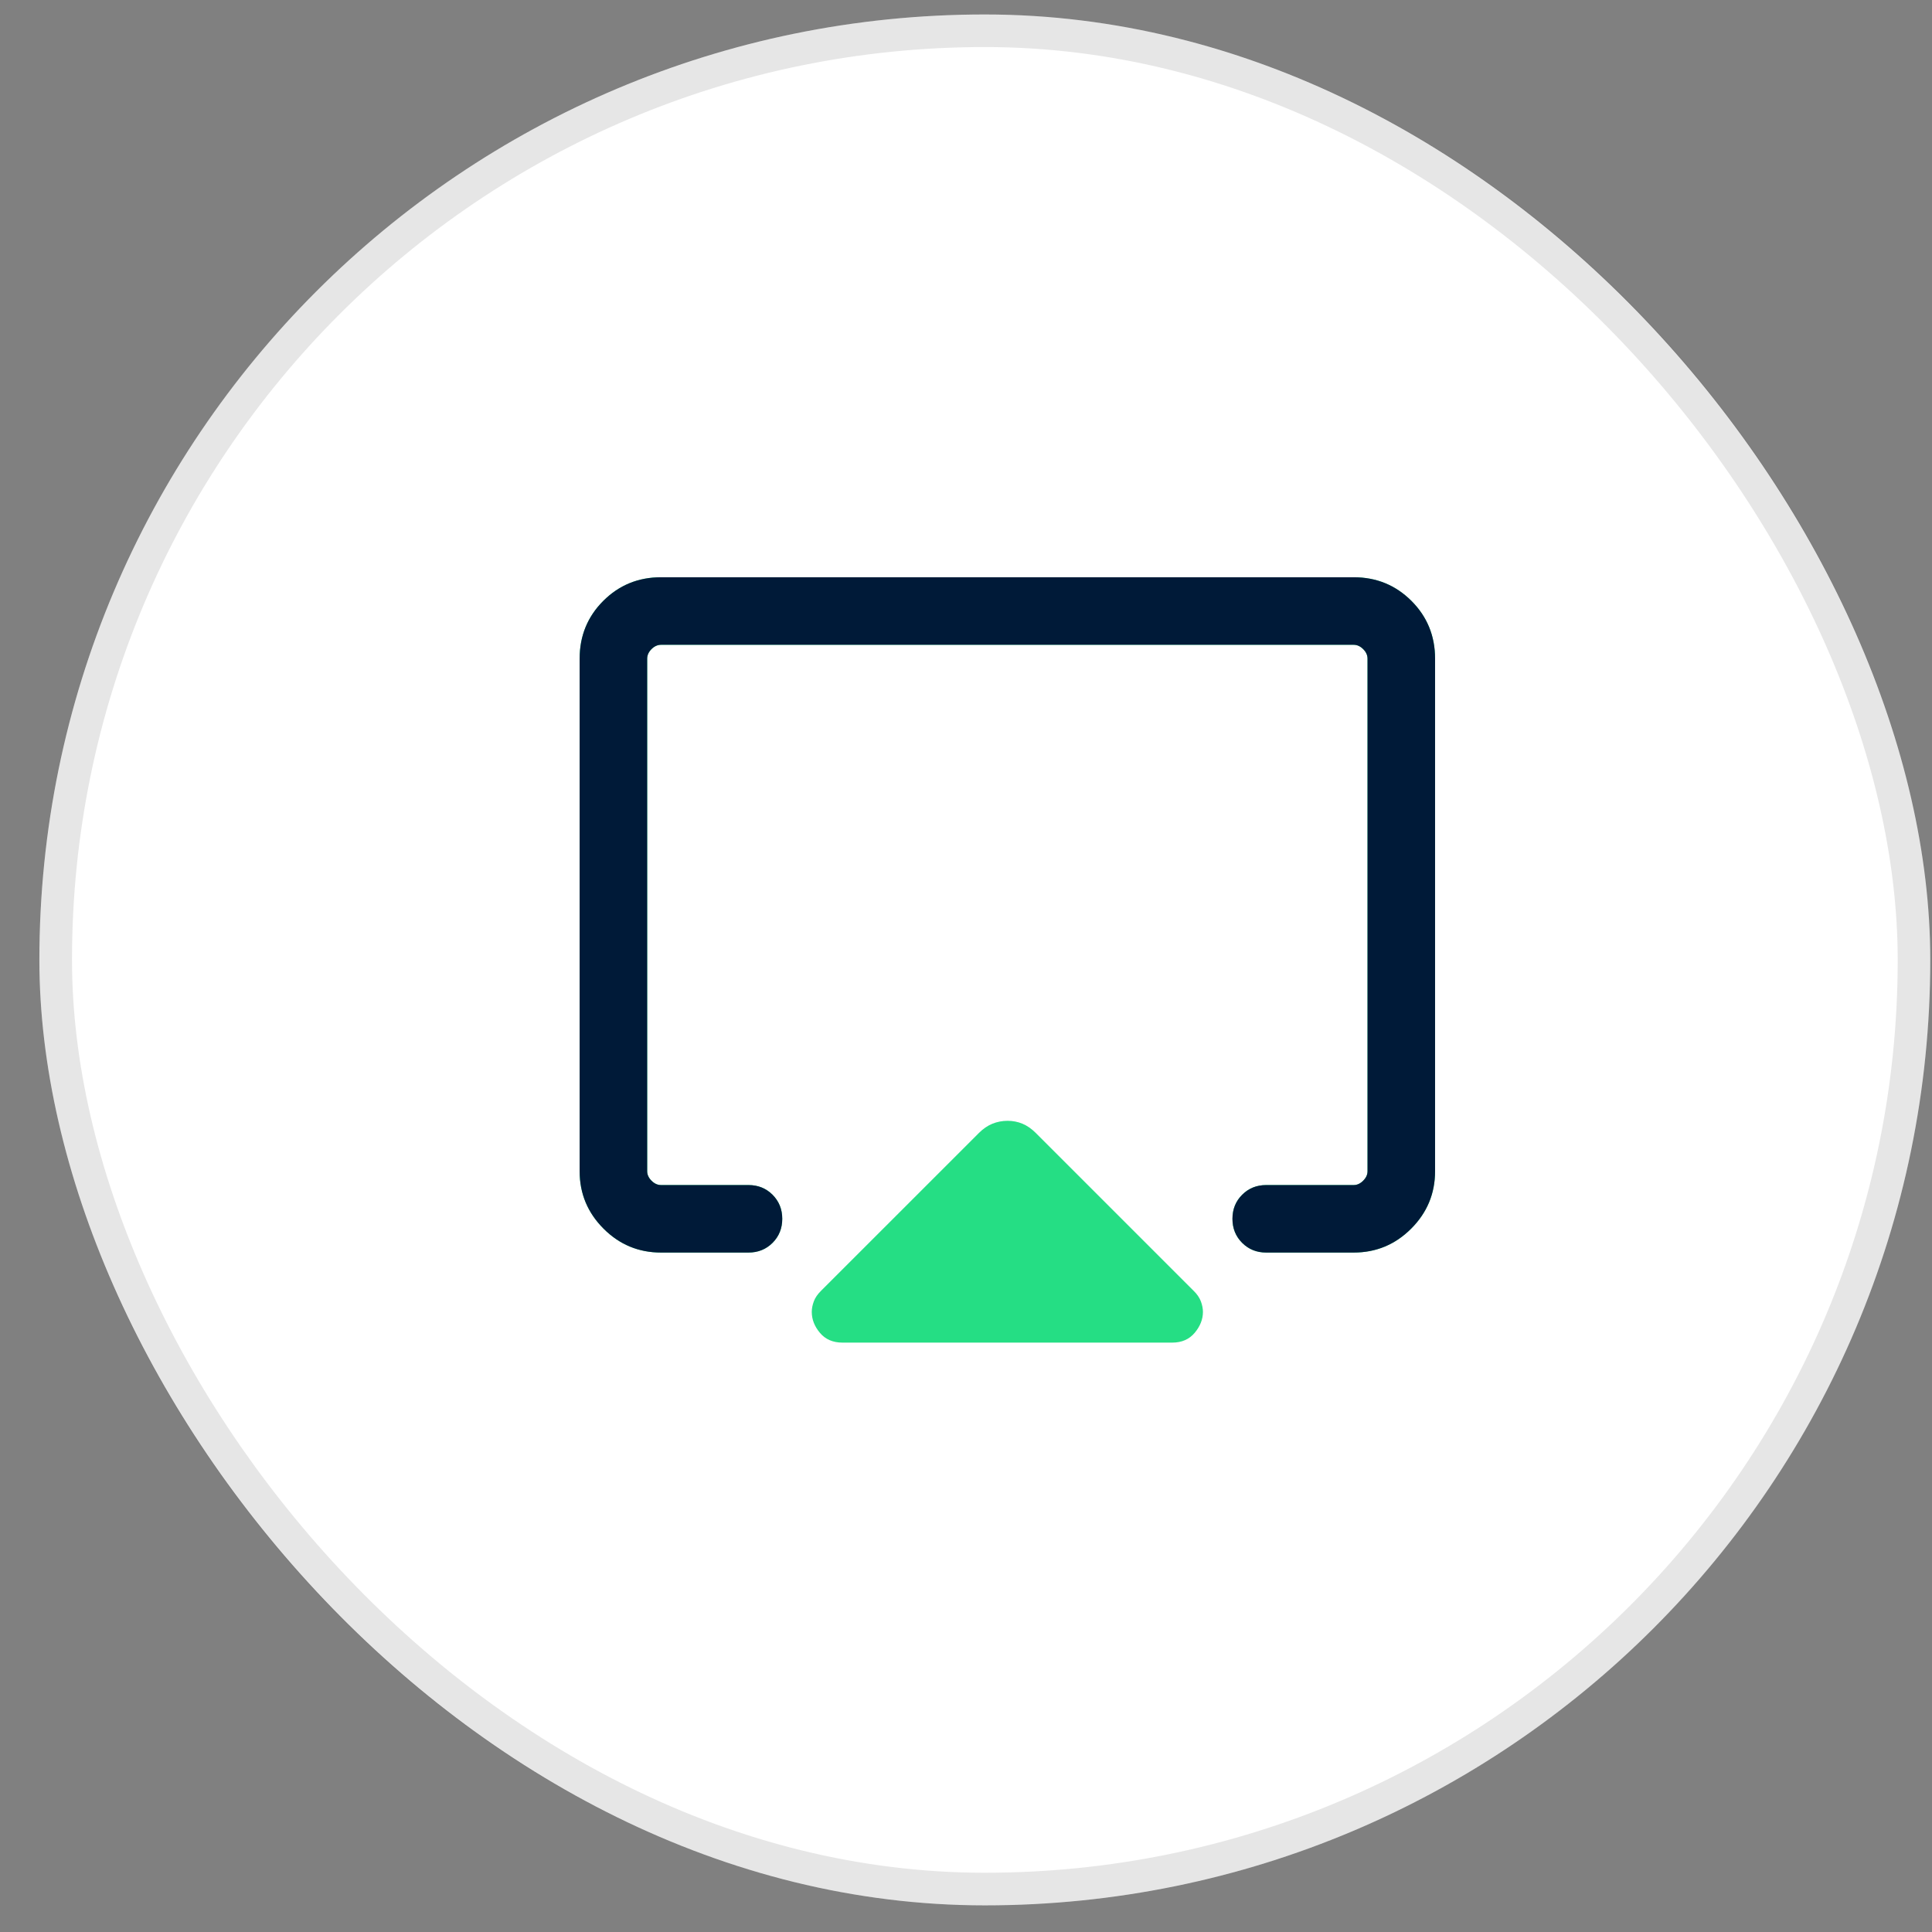 <svg width="47" height="47" viewBox="0 0 47 47" fill="none" xmlns="http://www.w3.org/2000/svg">
<rect x="0" y="0" width="47" height="47" fill="#808080" stroke="none"/>
<rect x="0.958" y="0.352" width="46" height="46" rx="23" fill="white"/>
<rect x="1.355" y="0.748" width="45.207" height="45.207" rx="22.603" stroke="black" stroke-opacity="0.1" stroke-width="0.793"/>
<path d="M14.101 28.492V16.023C14.101 15.47 14.293 15.001 14.676 14.618C15.059 14.235 15.528 14.043 16.081 14.043H32.931C33.484 14.043 33.952 14.235 34.336 14.618C34.719 15.001 34.911 15.47 34.911 16.023V28.492C34.911 29.036 34.717 29.502 34.329 29.89C33.941 30.278 33.475 30.471 32.931 30.471H30.803C30.571 30.471 30.376 30.393 30.218 30.235C30.061 30.078 29.982 29.883 29.982 29.65C29.982 29.417 30.061 29.222 30.218 29.065C30.376 28.907 30.571 28.829 30.803 28.829H32.931C33.015 28.829 33.092 28.794 33.162 28.723C33.233 28.653 33.268 28.576 33.268 28.492V16.023C33.268 15.939 33.233 15.861 33.162 15.791C33.092 15.721 33.015 15.686 32.931 15.686H16.081C15.997 15.686 15.919 15.721 15.849 15.791C15.779 15.861 15.744 15.939 15.744 16.023V28.492C15.744 28.576 15.779 28.653 15.849 28.723C15.919 28.794 15.997 28.829 16.081 28.829H18.208C18.441 28.829 18.636 28.907 18.794 29.065C18.951 29.223 19.03 29.418 19.03 29.65C19.03 29.883 18.951 30.078 18.794 30.235C18.636 30.393 18.441 30.471 18.208 30.471H16.081C15.537 30.471 15.07 30.278 14.683 29.89C14.295 29.502 14.101 29.036 14.101 28.492ZM20.496 32.662C20.263 32.662 20.08 32.583 19.947 32.425C19.814 32.267 19.748 32.097 19.748 31.914C19.748 31.833 19.765 31.748 19.798 31.658C19.831 31.569 19.89 31.484 19.973 31.402L23.813 27.563C23.915 27.46 24.025 27.385 24.142 27.337C24.26 27.29 24.383 27.266 24.511 27.266C24.64 27.266 24.761 27.29 24.874 27.337C24.988 27.385 25.096 27.46 25.199 27.563L29.038 31.402C29.122 31.484 29.18 31.569 29.214 31.659C29.247 31.748 29.264 31.834 29.264 31.915C29.264 32.094 29.197 32.264 29.064 32.423C28.931 32.582 28.749 32.662 28.516 32.662H20.496Z" fill="#25DE84"/>
<path d="M14.101 28.492V16.023C14.101 15.47 14.293 15.001 14.676 14.618C15.059 14.235 15.528 14.043 16.081 14.043H32.931C33.484 14.043 33.952 14.235 34.336 14.618C34.719 15.001 34.911 15.47 34.911 16.023V28.492C34.911 29.036 34.717 29.502 34.329 29.89C33.941 30.278 33.475 30.471 32.931 30.471H30.803C30.571 30.471 30.376 30.393 30.218 30.235C30.061 30.078 29.982 29.883 29.982 29.65C29.982 29.417 30.061 29.222 30.218 29.065C30.376 28.907 30.571 28.829 30.803 28.829H32.931C33.015 28.829 33.092 28.794 33.162 28.723C33.233 28.653 33.268 28.576 33.268 28.492V16.023C33.268 15.939 33.233 15.861 33.162 15.791C33.092 15.721 33.015 15.686 32.931 15.686H16.081C15.997 15.686 15.919 15.721 15.849 15.791C15.779 15.861 15.744 15.939 15.744 16.023V28.492C15.744 28.576 15.779 28.653 15.849 28.723C15.919 28.794 15.997 28.829 16.081 28.829H18.208C18.441 28.829 18.636 28.907 18.794 29.065C18.951 29.223 19.03 29.418 19.03 29.65C19.03 29.883 18.951 30.078 18.794 30.235C18.636 30.393 18.441 30.471 18.208 30.471H16.081C15.537 30.471 15.07 30.278 14.683 29.89C14.295 29.502 14.101 29.036 14.101 28.492Z" fill="#001A38"/>
</svg>
